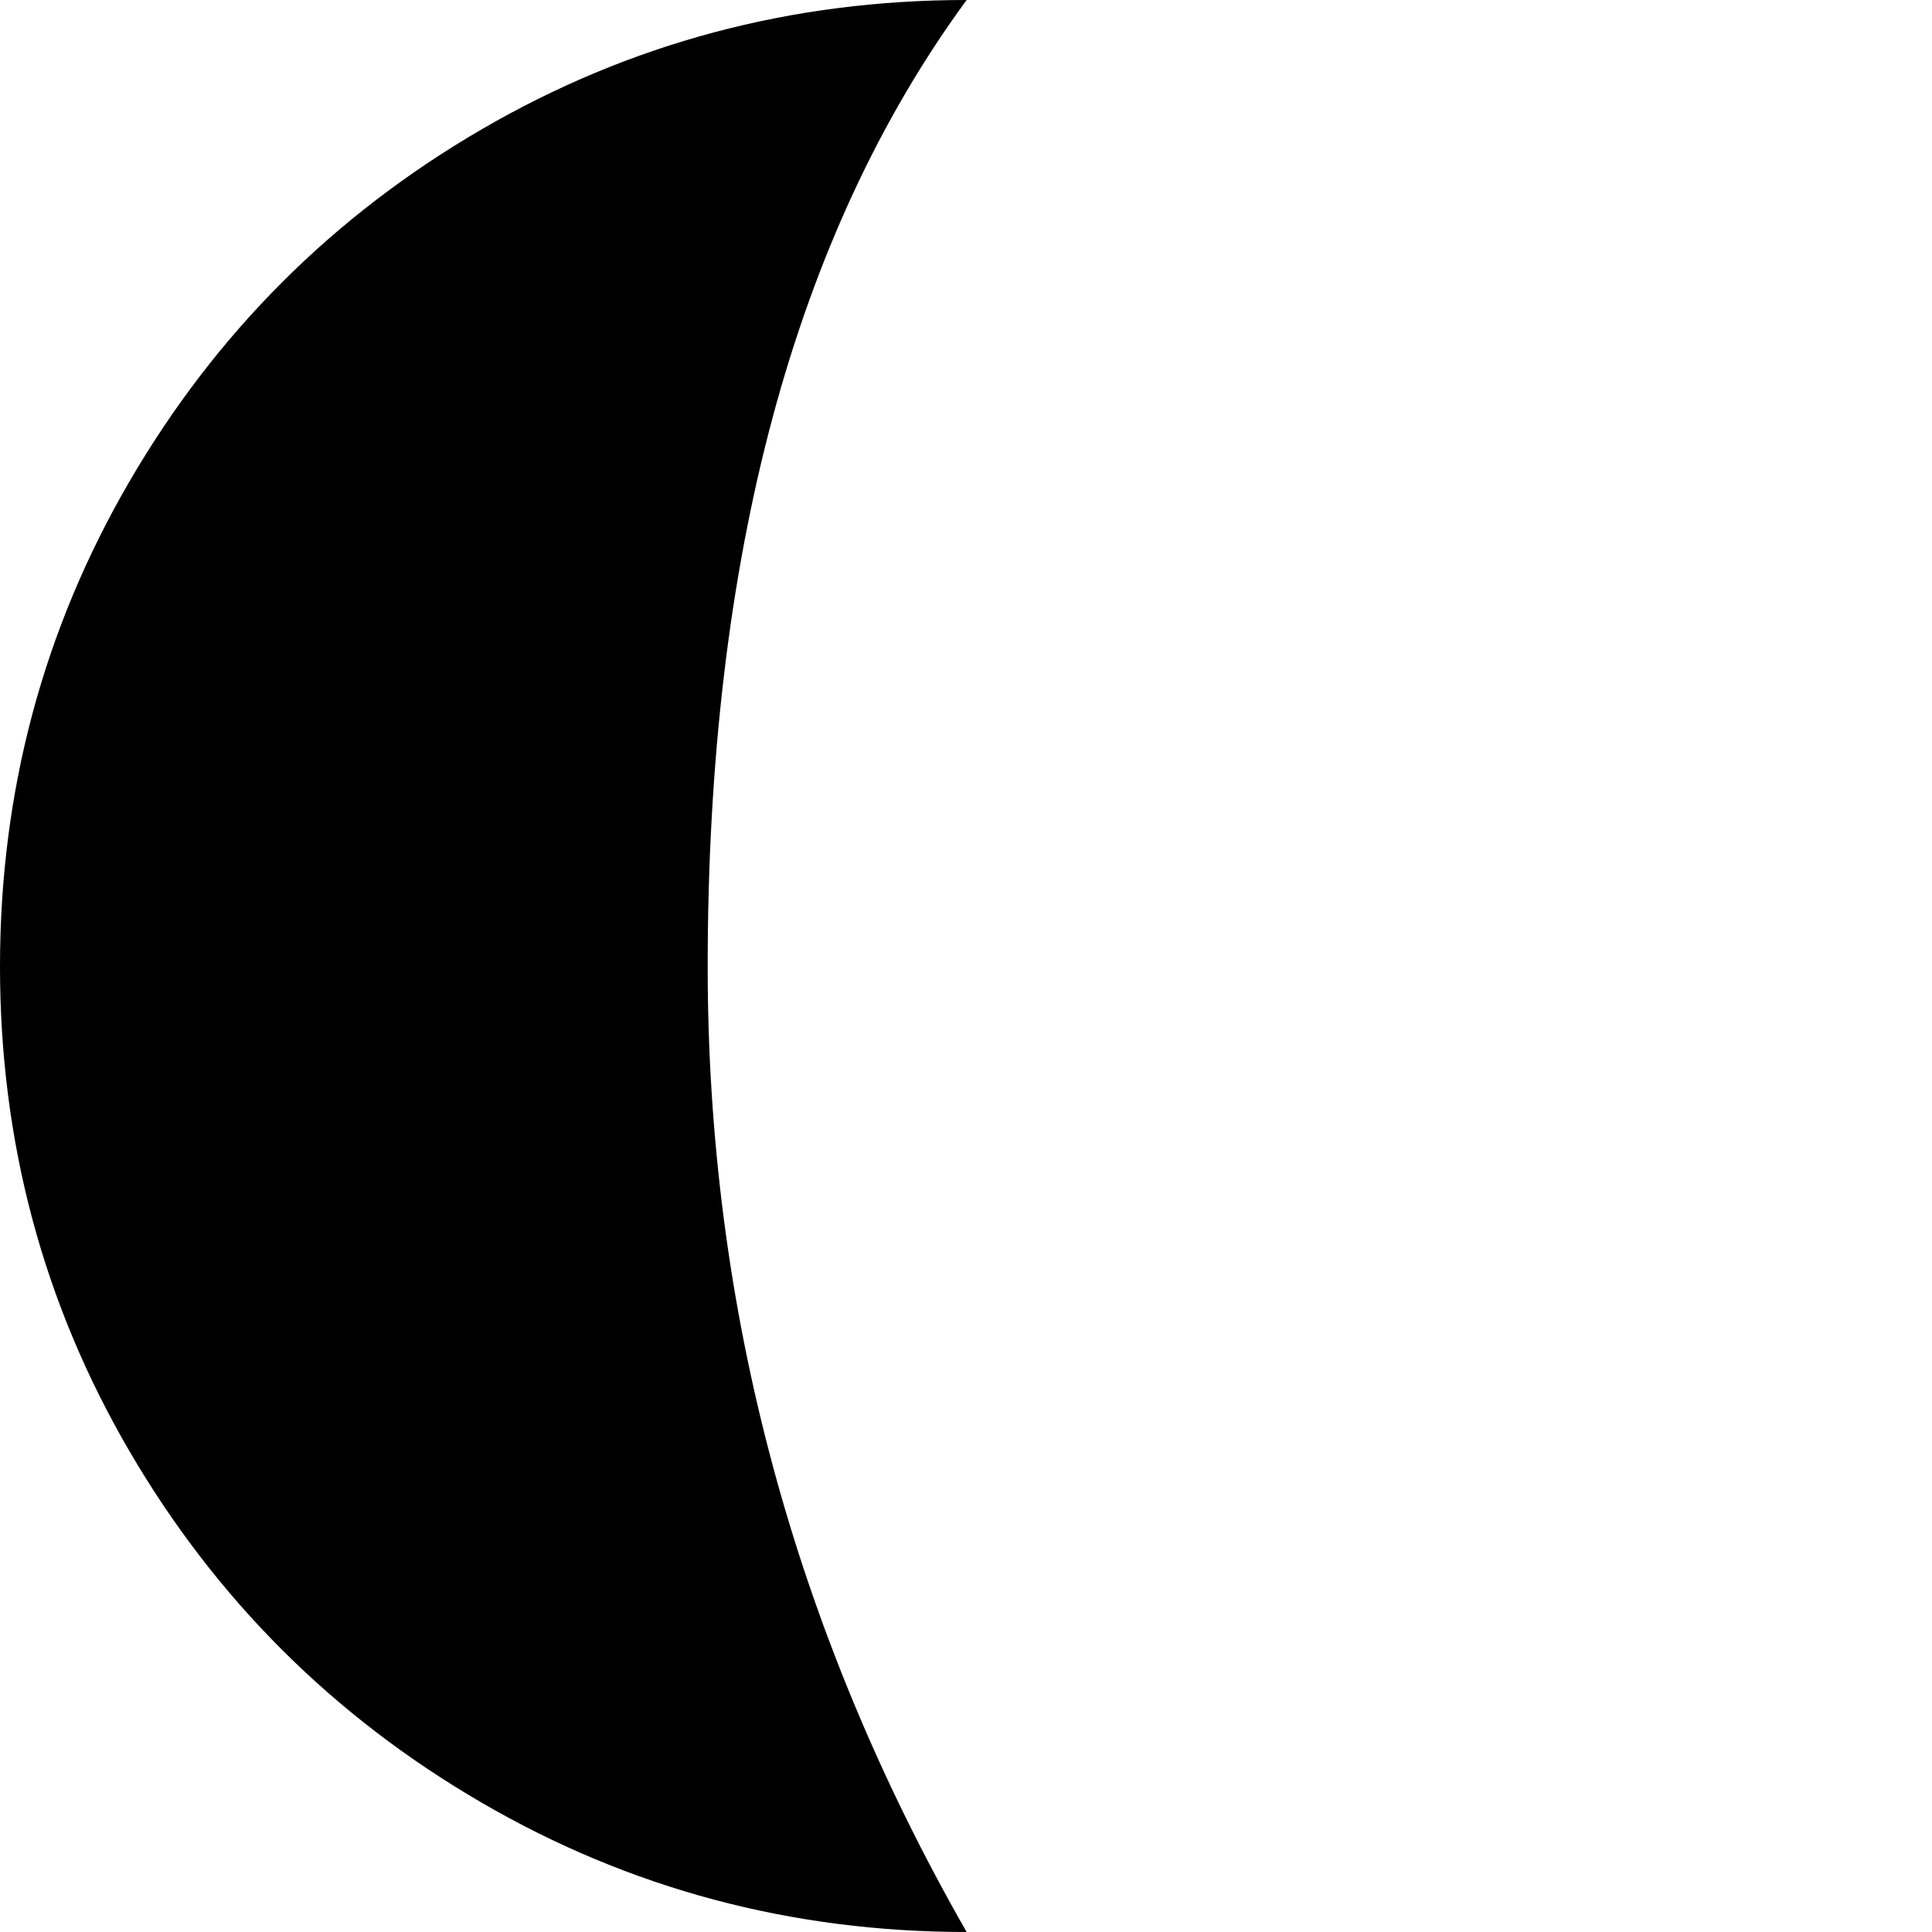 <svg width="64" height="64" viewBox="0 0 1537 1537" xmlns="http://www.w3.org/2000/svg"><path d="M0 769q0-209 103-386t280-280T769 0Q563 281 563 769q0 408 206 768-209 0-386-103t-280-279.5T0 769z"/></svg>